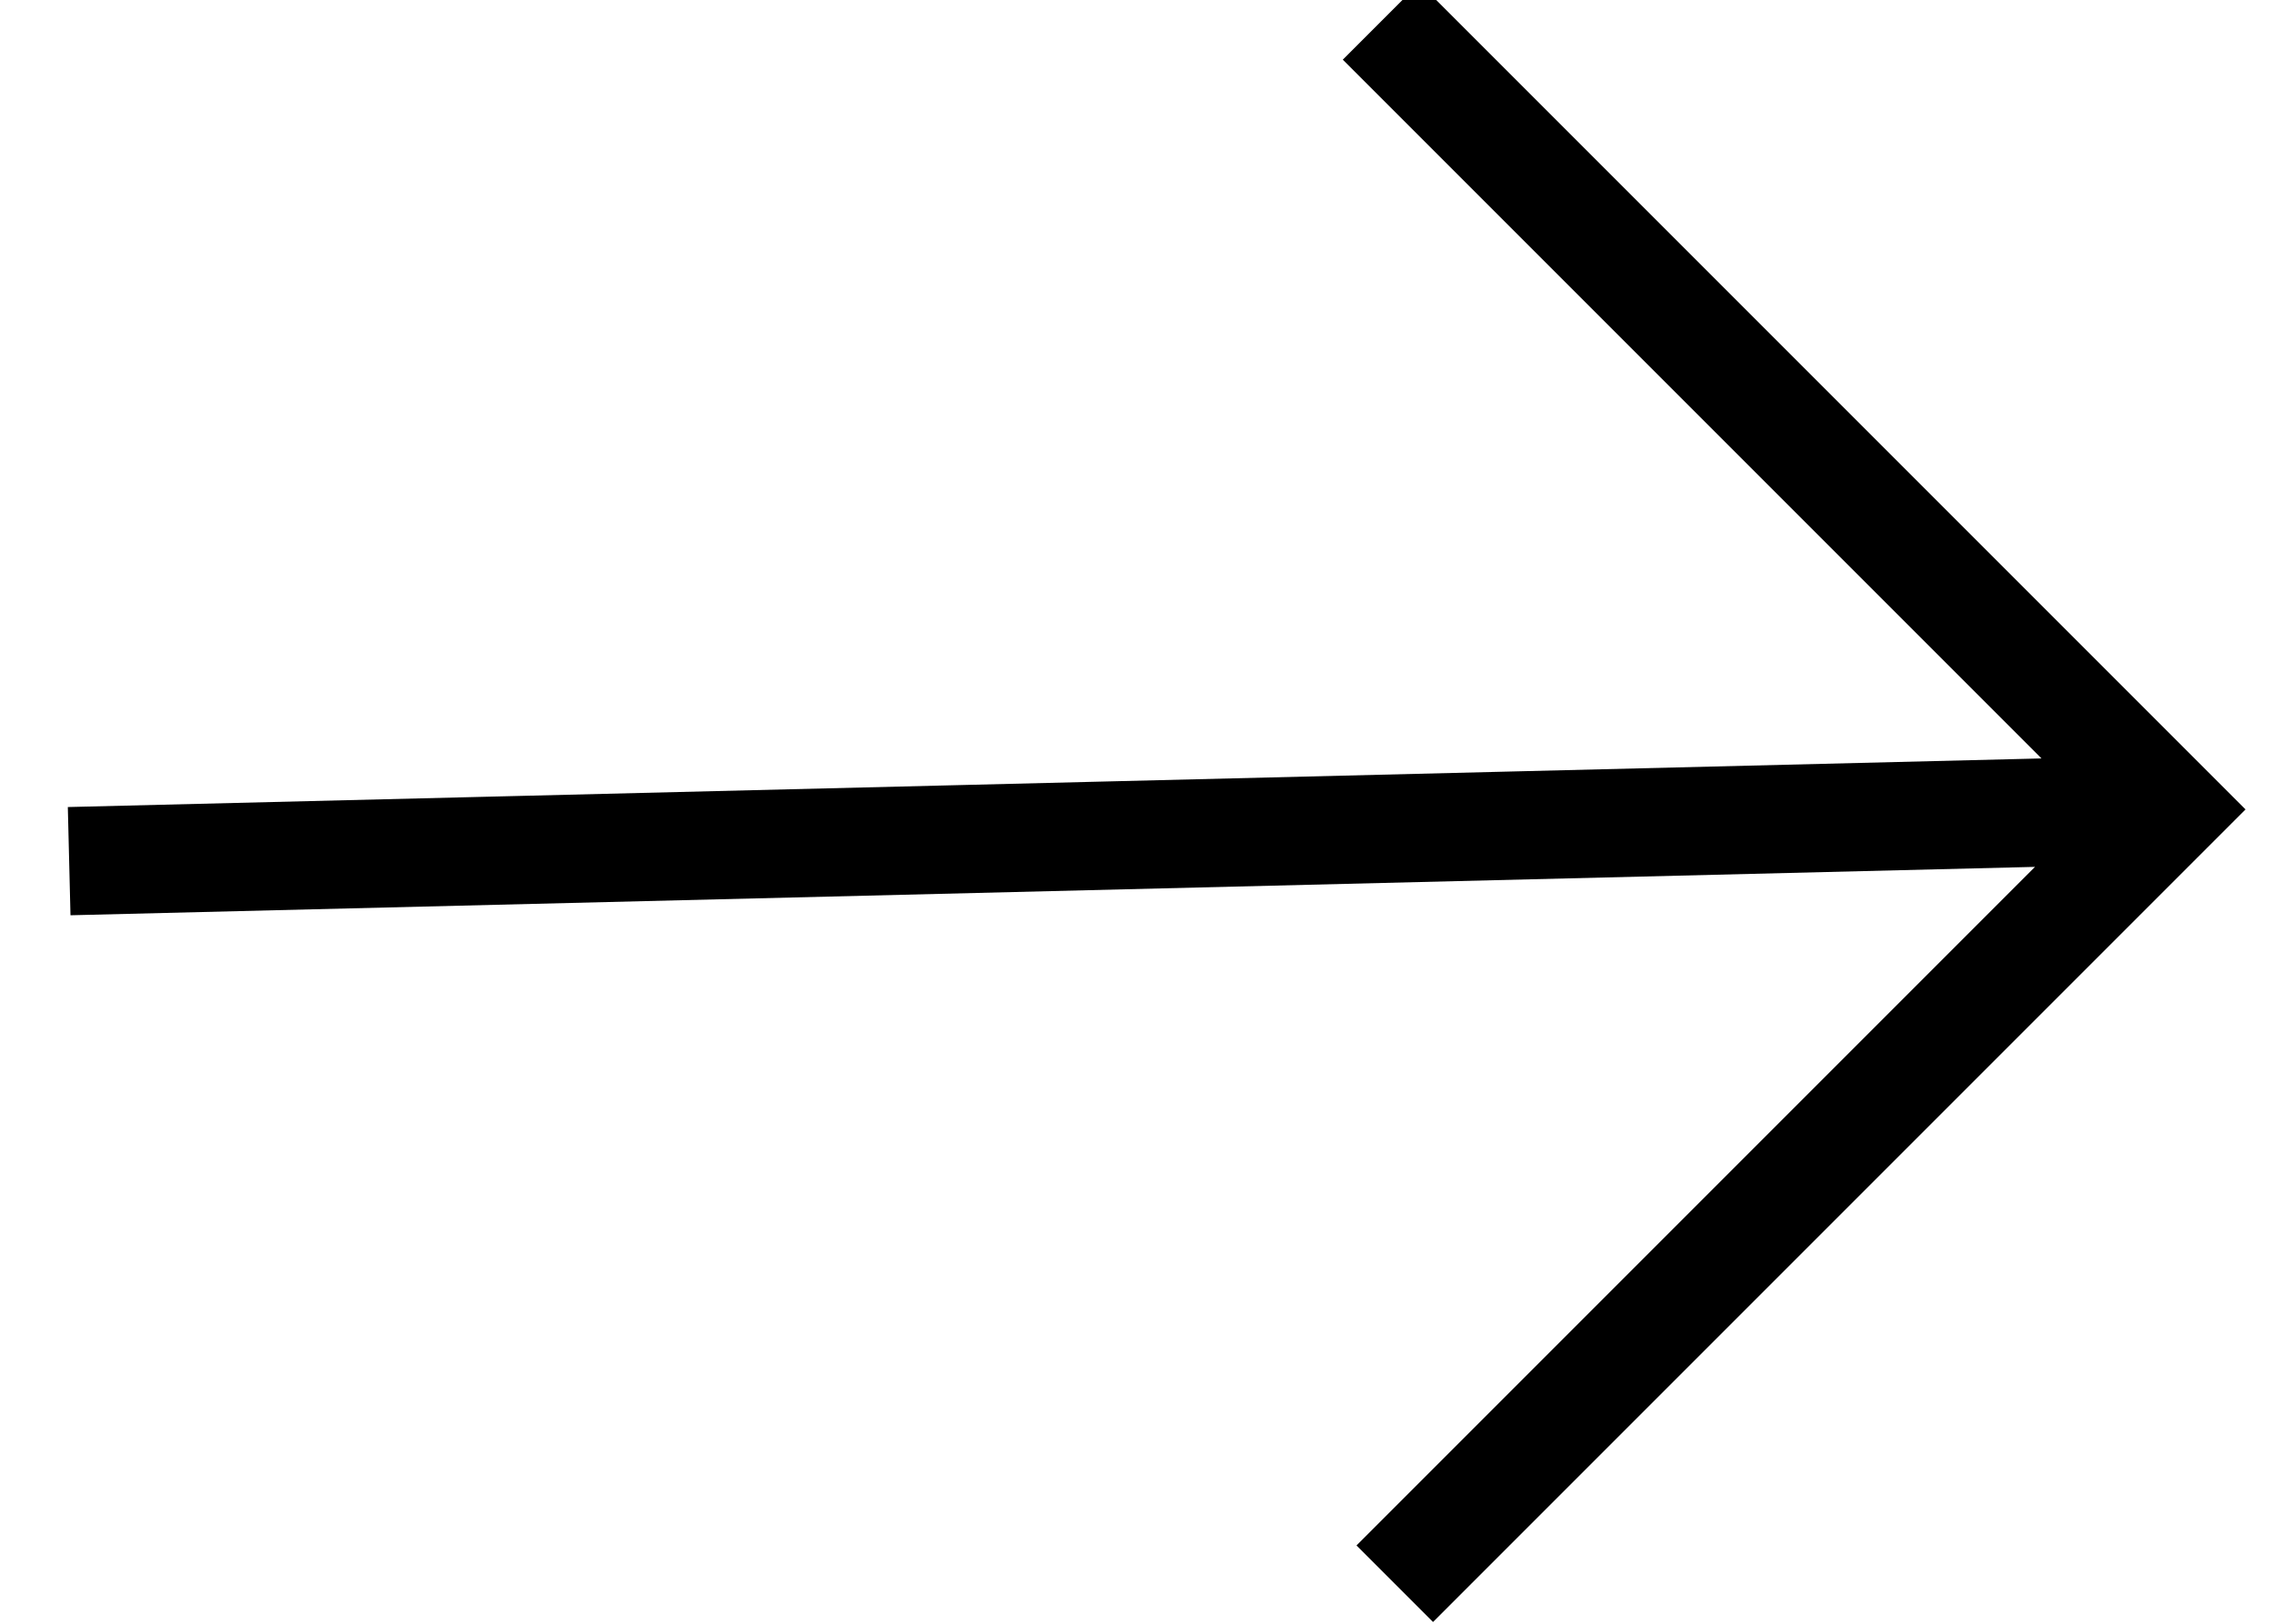 <?xml version="1.0" encoding="UTF-8"?>
<svg width="21px" height="15px" viewBox="0 0 21 15" version="1.1" xmlns="http://www.w3.org/2000/svg" xmlns:xlink="http://www.w3.org/1999/xlink">
    <!-- Generator: Sketch 52.6 (67491) - http://www.bohemiancoding.com/sketch -->
    <title>Combined Shape</title>
    <desc>Created with Sketch.</desc>
    <g id="Page-1" stroke="none" stroke-width="1" fill="none" fill-rule="evenodd" stroke-linecap="square">
        <g id="Main-page" transform="translate(-1298, -1880)" stroke="#000000">
            <g id="Group-14" transform="translate(121, 1304)">
                <g id="Group-12-Copy-2" transform="translate(1102, 573)">
                    <path d="M78.798,17.206 L78.798,7.09 L78.798,17.206 L89.093,17.206 L78.798,17.206 Z M78.798,17.206 L78.663,17.206 L78.798,17.206 L78.798,17.519 L78.798,17.206 Z M92.178,3.15 L78.872,17.128 L92.178,3.15 Z" id="Combined-Shape" transform="translate(85.525, 10.478) rotate(-135) translate(-85.525, -10.478) "></path>
                </g>
            </g>
        </g>
    </g>
</svg>